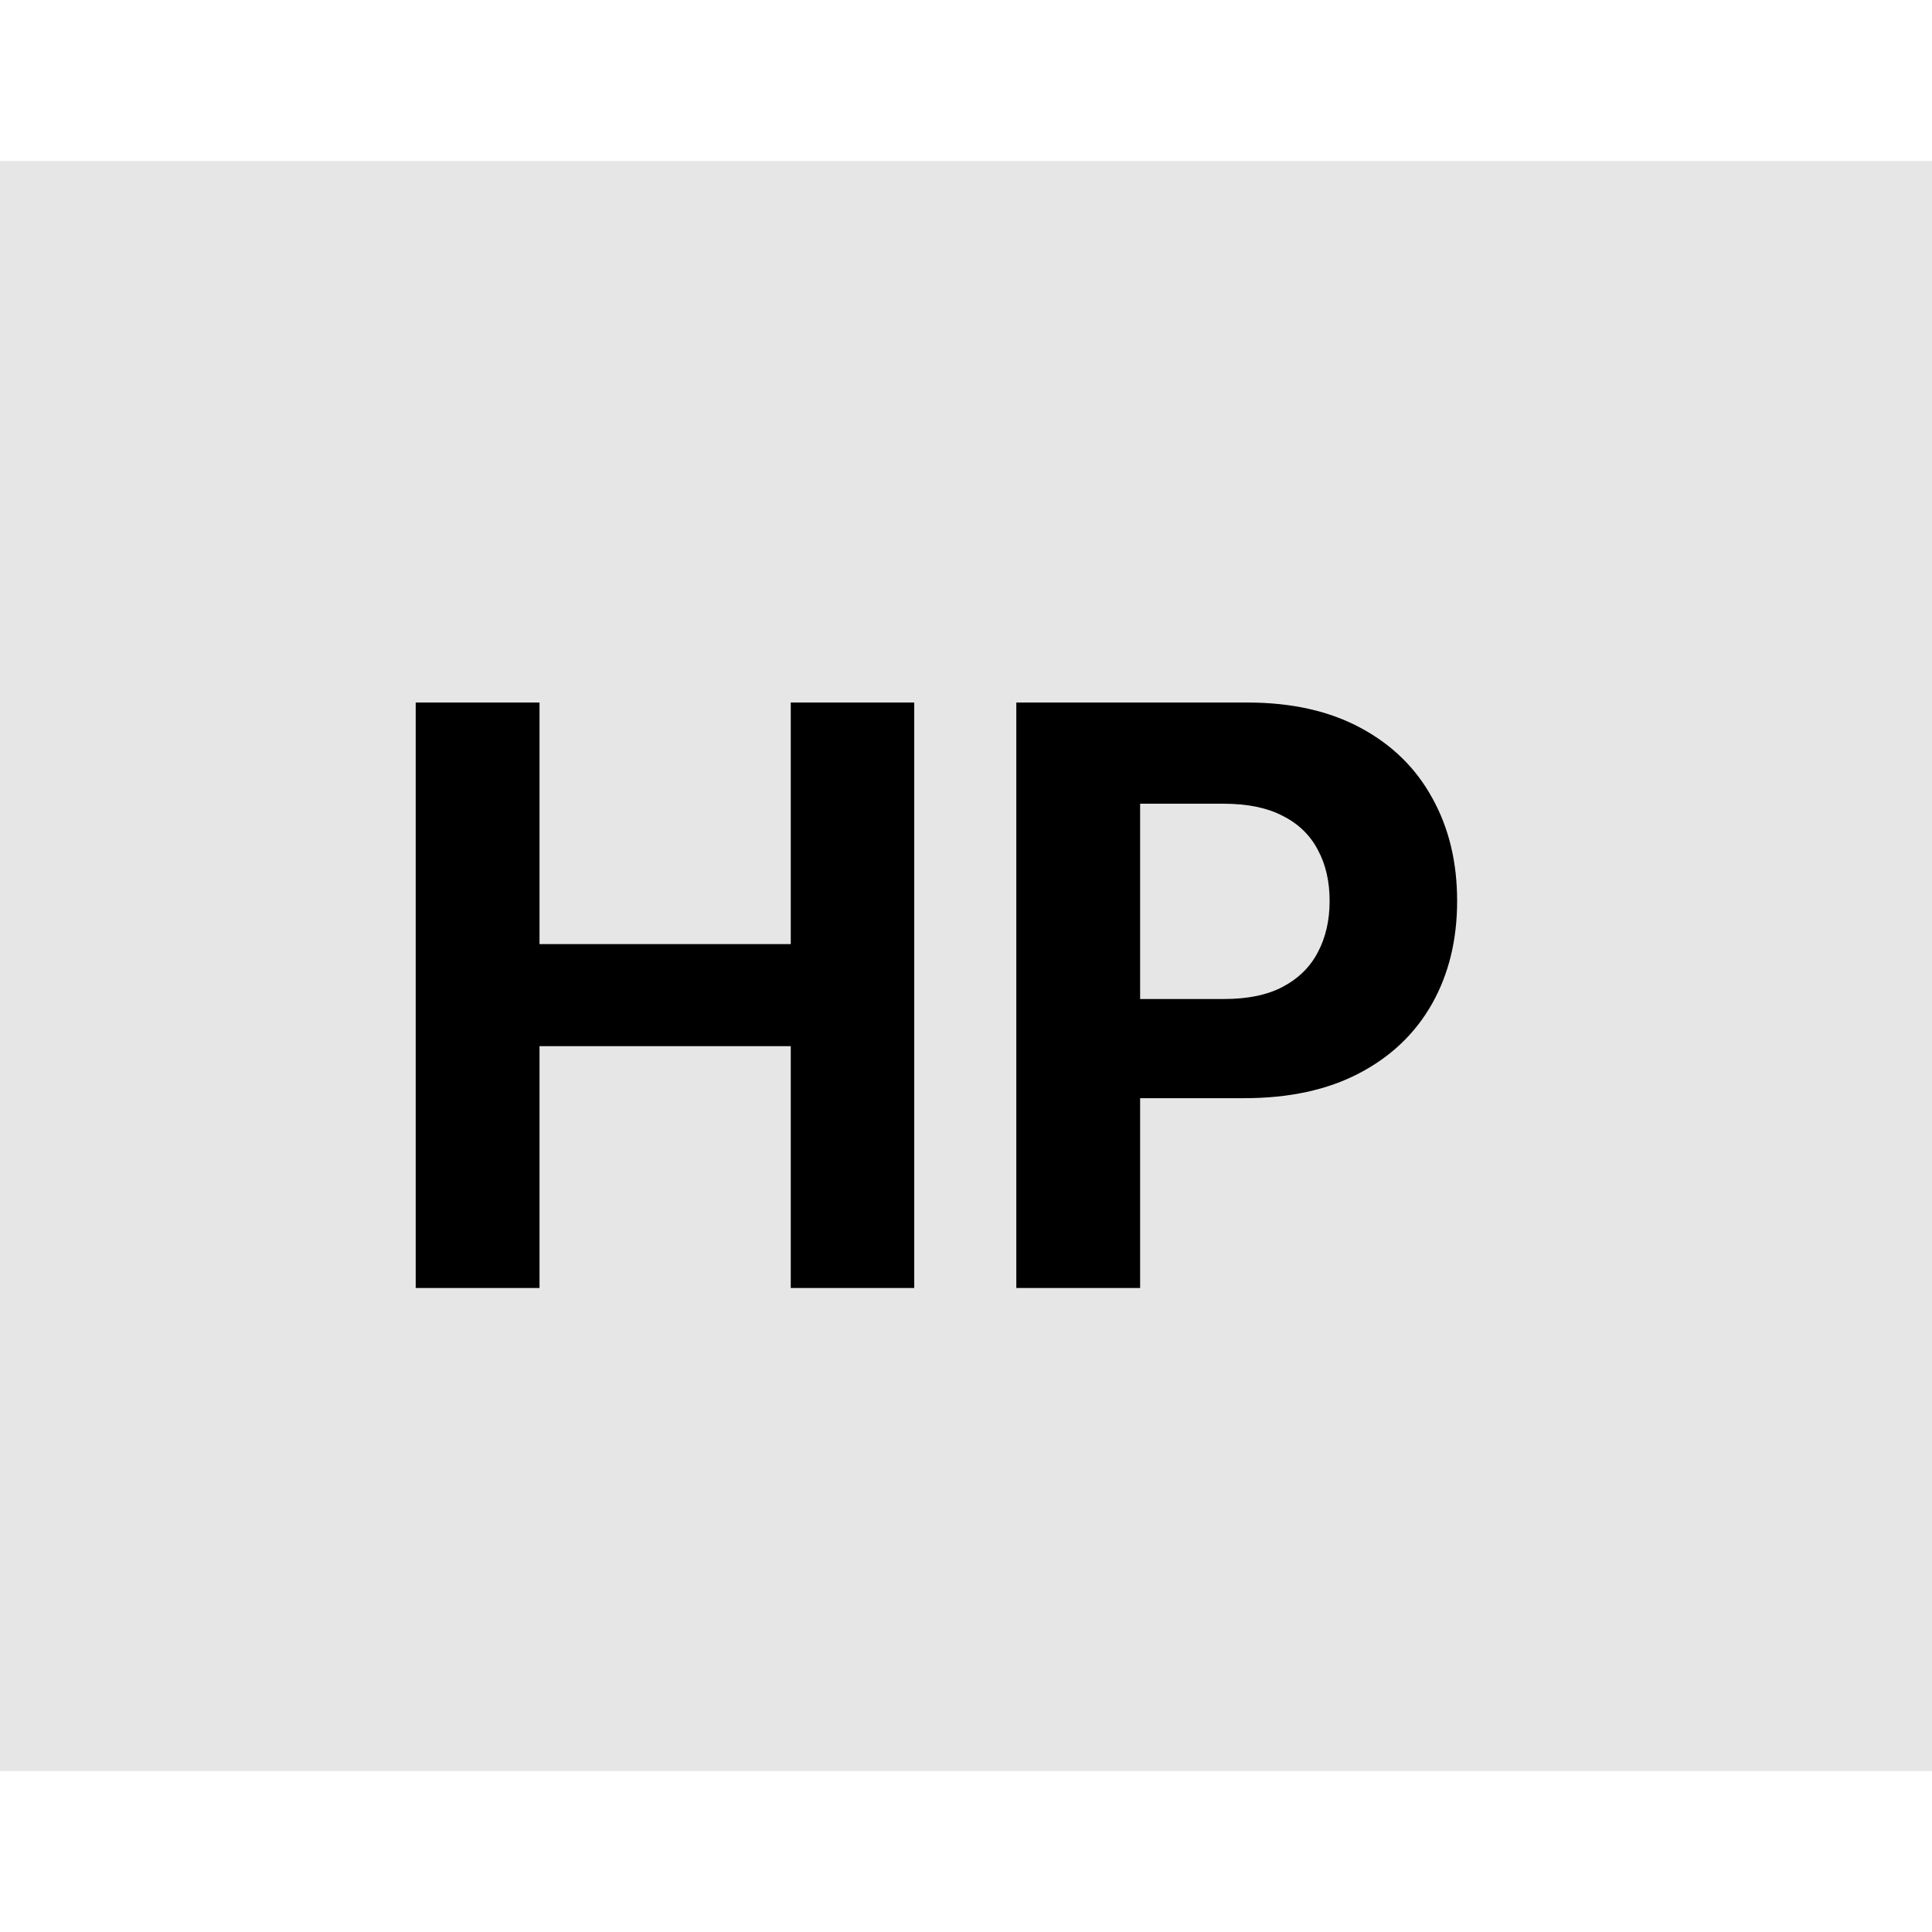 <svg width="24" height="24" viewBox="0 0 24 24" fill="none" xmlns="http://www.w3.org/2000/svg">
<rect width="24" height="20" transform="translate(0 2)" fill="#E6E6E6"/>
<path d="M5.164 16V8.727H6.702V11.728H9.823V8.727H11.357V16H9.823V12.996H6.702V16H5.164ZM12.625 16V8.727H15.495C16.046 8.727 16.516 8.833 16.904 9.043C17.293 9.252 17.589 9.542 17.792 9.913C17.998 10.283 18.101 10.709 18.101 11.192C18.101 11.675 17.997 12.101 17.789 12.47C17.58 12.839 17.278 13.127 16.883 13.333C16.49 13.539 16.014 13.642 15.456 13.642H13.627V12.41H15.207C15.503 12.41 15.747 12.359 15.938 12.257C16.133 12.153 16.277 12.01 16.372 11.827C16.469 11.643 16.517 11.431 16.517 11.192C16.517 10.95 16.469 10.74 16.372 10.56C16.277 10.377 16.133 10.236 15.938 10.137C15.744 10.035 15.498 9.984 15.2 9.984H14.163V16H12.625Z" fill="black"/>
</svg>
